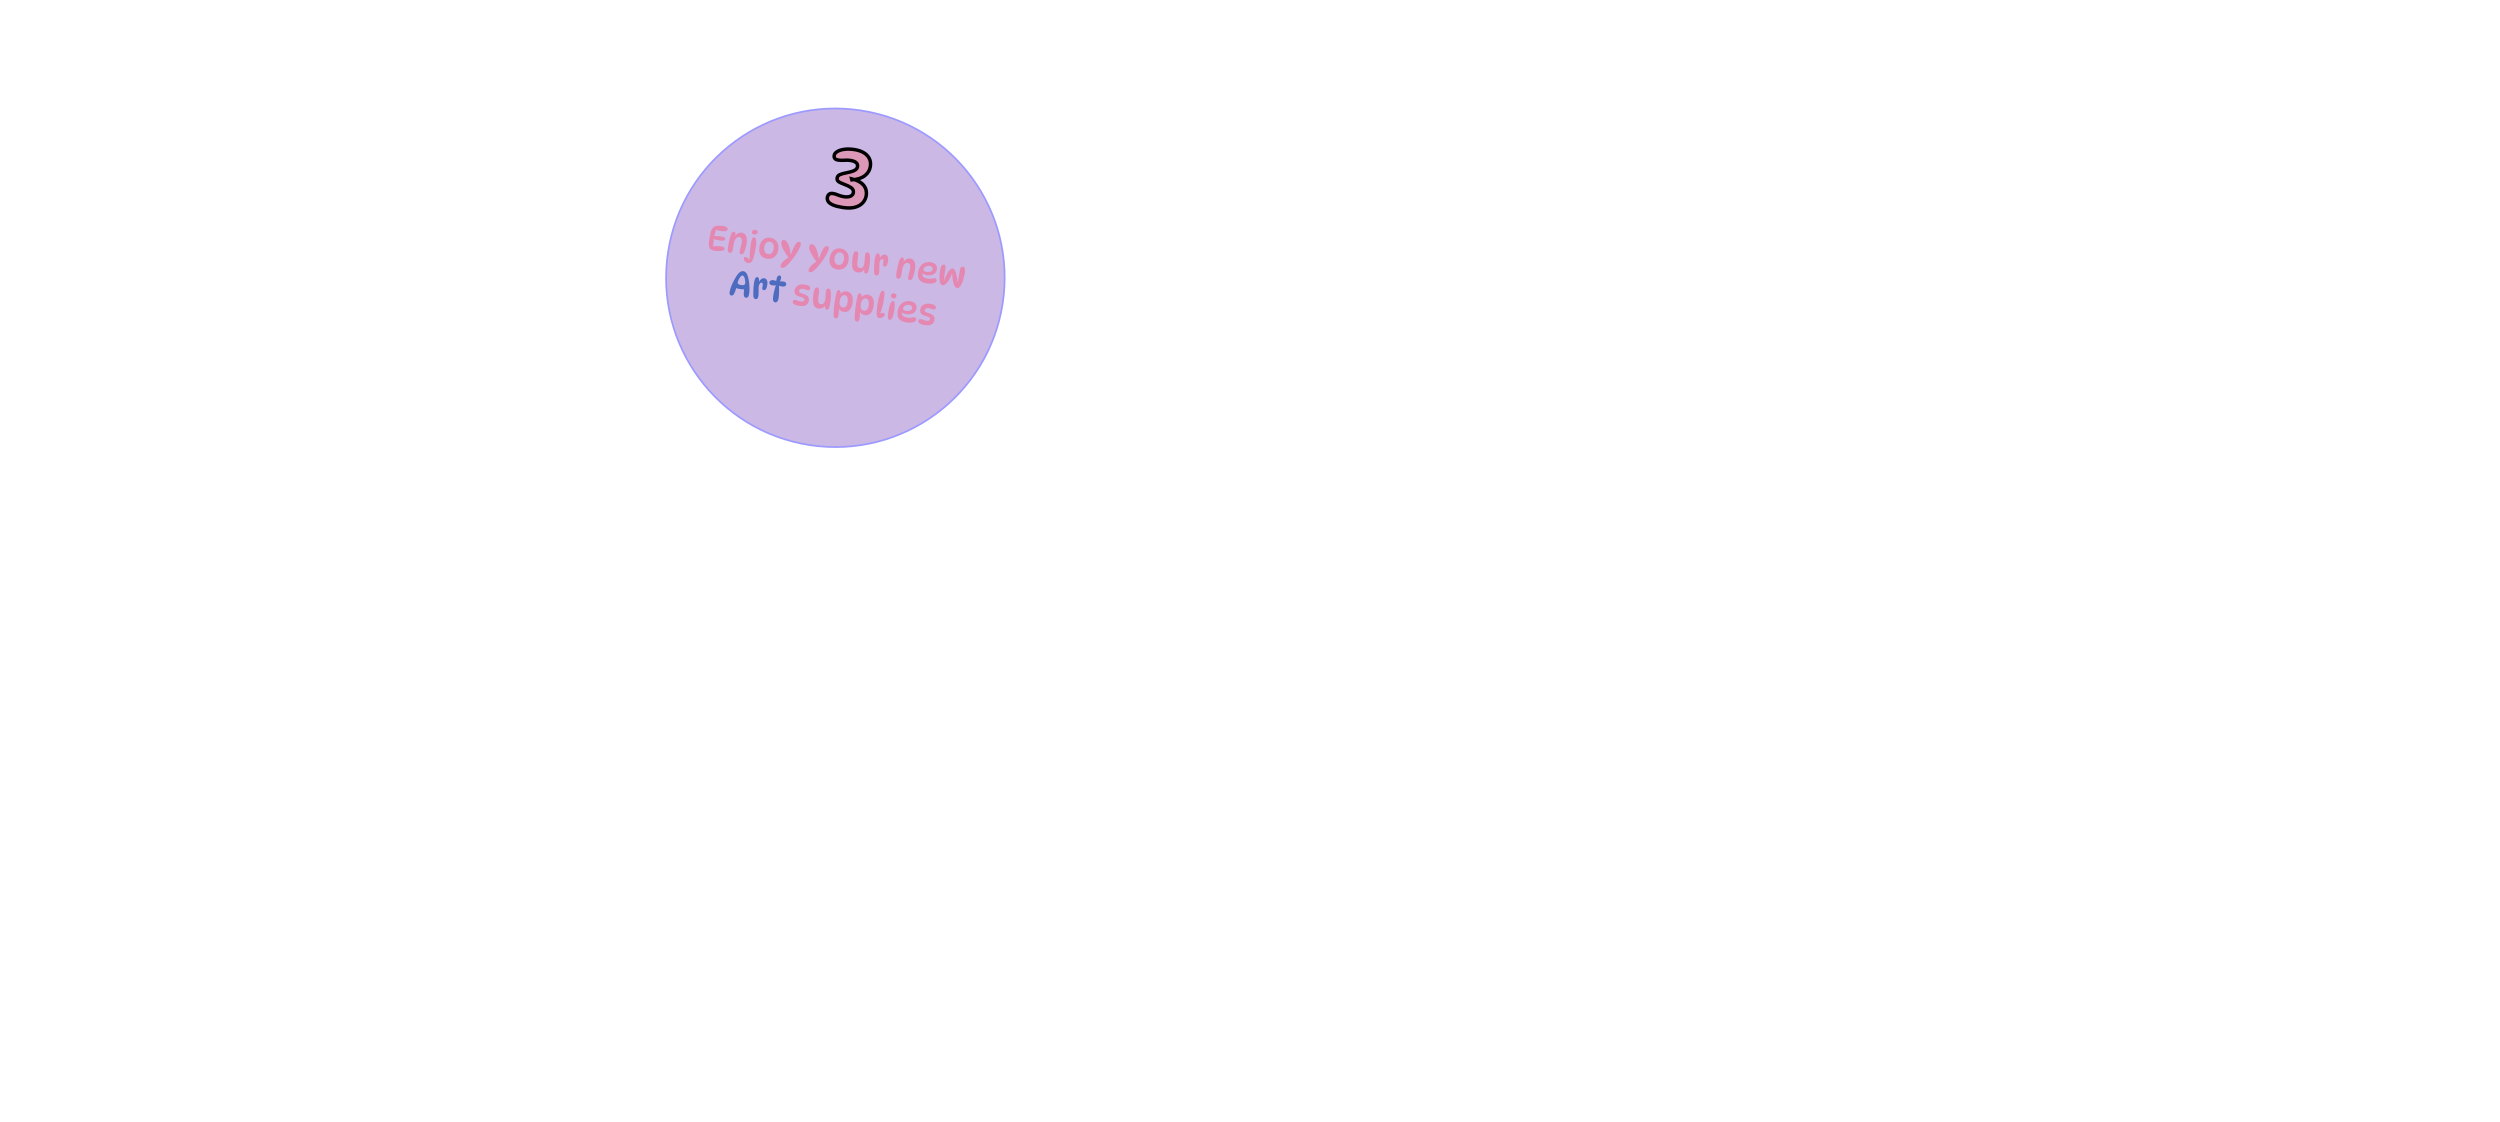 <svg          viewBox="0 0 1440 646"
          fill="none"
          xmlns="http://www.w3.org/2000/svg">

          <a href="https://codepen.io/" target="_blank" rel="noopener noreferrer">
            <circle
              cx="481.172"
              cy="160.002"
              r="97.5"
              transform="rotate(8.718 481.172 160.002)"
              fill="#CBB8E5"
              stroke="#9D9AFF"
              strokeWidth="5"
            />
            <mask
              id="path-2-outside-1_0_1"
              maskUnits="userSpaceOnUse"
              x="474.044"
              y="82.677"
              width="30.319"
              height="40.362"
              fill="black"
            >
              <rect
                fill="white"
                x="474.044"
                y="82.677"
                width="30.319"
                height="40.362"
              />
              <path d="M492.182 86.16C494.206 86.471 495.947 87.045 497.405 87.884C498.862 88.722 499.942 89.811 500.643 91.148C501.376 92.491 501.602 94.079 501.321 95.914C501.001 98.002 499.955 99.751 498.185 101.163C496.451 102.549 493.946 103.362 490.672 103.605L490.522 102.999C493.768 103.788 496.072 105.016 497.436 106.682C498.799 108.347 499.306 110.319 498.957 112.596C498.704 114.241 498.018 115.658 496.897 116.845C495.808 118.038 494.301 118.891 492.377 119.406C490.489 119.893 488.185 119.928 485.465 119.511C483.029 119.138 481.129 118.652 479.764 118.054C478.43 117.461 477.527 116.805 477.055 116.085C476.587 115.333 476.414 114.562 476.536 113.772C476.657 112.981 476.978 112.366 477.498 111.928C478.055 111.463 478.776 111.299 479.662 111.434C480.674 111.59 481.696 111.892 482.728 112.342C483.76 112.791 484.892 113.111 486.126 113.3C487.707 113.542 488.969 113.444 489.91 113.006C490.856 112.536 491.397 111.858 491.533 110.972C491.63 110.34 491.554 109.778 491.306 109.287C491.062 108.764 490.54 108.263 489.74 107.784C488.944 107.273 487.75 106.718 486.159 106.118C484.747 105.61 483.691 105.108 482.99 104.612C482.326 104.089 482.057 103.417 482.183 102.594C482.324 101.677 482.846 101.013 483.751 100.601C484.656 100.19 485.891 99.845 487.455 99.567C489.622 99.154 491.2 98.684 492.187 98.156C493.206 97.632 493.789 96.896 493.934 95.947C494.08 94.998 493.794 94.226 493.076 93.63C492.389 93.039 491.319 92.632 489.864 92.409C488.693 92.23 487.533 92.197 486.382 92.312C485.231 92.427 484.023 92.388 482.758 92.193C481.904 92.062 481.285 91.773 480.9 91.326C480.516 90.878 480.377 90.307 480.483 89.611C480.624 88.694 481.211 87.926 482.245 87.307C483.283 86.657 484.661 86.221 486.379 85.999C488.096 85.776 490.031 85.83 492.182 86.16Z" />
            </mask>
            <path
              d="M492.182 86.16C494.206 86.471 495.947 87.045 497.405 87.884C498.862 88.722 499.942 89.811 500.643 91.148C501.376 92.491 501.602 94.079 501.321 95.914C501.001 98.002 499.955 99.751 498.185 101.163C496.451 102.549 493.946 103.362 490.672 103.605L490.522 102.999C493.768 103.788 496.072 105.016 497.436 106.682C498.799 108.347 499.306 110.319 498.957 112.596C498.704 114.241 498.018 115.658 496.897 116.845C495.808 118.038 494.301 118.891 492.377 119.406C490.489 119.893 488.185 119.928 485.465 119.511C483.029 119.138 481.129 118.652 479.764 118.054C478.43 117.461 477.527 116.805 477.055 116.085C476.587 115.333 476.414 114.562 476.536 113.772C476.657 112.981 476.978 112.366 477.498 111.928C478.055 111.463 478.776 111.299 479.662 111.434C480.674 111.59 481.696 111.892 482.728 112.342C483.76 112.791 484.892 113.111 486.126 113.3C487.707 113.542 488.969 113.444 489.91 113.006C490.856 112.536 491.397 111.858 491.533 110.972C491.63 110.34 491.554 109.778 491.306 109.287C491.062 108.764 490.54 108.263 489.74 107.784C488.944 107.273 487.75 106.718 486.159 106.118C484.747 105.61 483.691 105.108 482.99 104.612C482.326 104.089 482.057 103.417 482.183 102.594C482.324 101.677 482.846 101.013 483.751 100.601C484.656 100.19 485.891 99.845 487.455 99.567C489.622 99.154 491.2 98.684 492.187 98.156C493.206 97.632 493.789 96.896 493.934 95.947C494.08 94.998 493.794 94.226 493.076 93.63C492.389 93.039 491.319 92.632 489.864 92.409C488.693 92.23 487.533 92.197 486.382 92.312C485.231 92.427 484.023 92.388 482.758 92.193C481.904 92.062 481.285 91.773 480.9 91.326C480.516 90.878 480.377 90.307 480.483 89.611C480.624 88.694 481.211 87.926 482.245 87.307C483.283 86.657 484.661 86.221 486.379 85.999C488.096 85.776 490.031 85.83 492.182 86.16Z"
              fill="#DB99B7"
            />
            <path
              d="M497.405 87.884L497.903 87.017L497.405 87.884ZM500.643 91.148L499.758 91.613L499.761 91.62L499.765 91.627L500.643 91.148ZM498.185 101.163L497.561 100.382L497.561 100.382L498.185 101.163ZM490.672 103.605L489.701 103.845L489.904 104.664L490.746 104.602L490.672 103.605ZM490.522 102.999L490.758 102.027L489.155 101.638L489.551 103.239L490.522 102.999ZM497.436 106.682L498.21 106.048L497.436 106.682ZM496.897 116.845L496.17 116.159L496.164 116.165L496.159 116.171L496.897 116.845ZM492.377 119.406L492.627 120.374L492.635 120.372L492.377 119.406ZM479.764 118.054L479.357 118.968L479.363 118.97L479.764 118.054ZM477.055 116.085L476.206 116.613L476.212 116.623L476.219 116.634L477.055 116.085ZM477.498 111.928L476.857 111.161L476.854 111.163L477.498 111.928ZM482.728 112.342L482.328 113.258L482.728 112.342ZM489.91 113.006L490.332 113.912L490.344 113.907L490.355 113.902L489.91 113.006ZM491.306 109.287L490.399 109.709L490.406 109.723L490.414 109.738L491.306 109.287ZM489.74 107.784L489.2 108.625L489.213 108.634L489.226 108.642L489.74 107.784ZM486.159 106.118L486.512 105.182L486.505 105.179L486.497 105.177L486.159 106.118ZM482.99 104.612L482.372 105.398L482.392 105.414L482.413 105.428L482.99 104.612ZM483.751 100.601L483.337 99.691L483.337 99.691L483.751 100.601ZM487.455 99.567L487.63 100.551L487.642 100.549L487.455 99.567ZM492.187 98.156L491.73 97.266L491.723 97.27L491.716 97.274L492.187 98.156ZM493.076 93.63L492.423 94.388L492.43 94.394L492.437 94.4L493.076 93.63ZM486.382 92.312L486.481 93.307L486.382 92.312ZM480.9 91.326L480.142 91.978L480.142 91.978L480.9 91.326ZM482.245 87.307L482.758 88.165L482.767 88.16L482.775 88.155L482.245 87.307ZM492.03 87.148C493.958 87.444 495.576 87.985 496.906 88.751L497.903 87.017C496.318 86.105 494.454 85.497 492.333 85.172L492.03 87.148ZM496.906 88.751C498.218 89.505 499.154 90.462 499.758 91.613L501.529 90.684C500.73 89.159 499.506 87.939 497.903 87.017L496.906 88.751ZM499.765 91.627C500.372 92.739 500.588 94.097 500.332 95.763L502.309 96.066C502.616 94.062 502.38 92.242 501.521 90.669L499.765 91.627ZM500.332 95.763C500.053 97.583 499.151 99.114 497.561 100.382L498.808 101.945C500.76 100.389 501.948 98.421 502.309 96.066L500.332 95.763ZM497.561 100.382C496.043 101.594 493.763 102.373 490.598 102.608L490.746 104.602C494.13 104.351 496.859 103.503 498.809 101.945L497.561 100.382ZM491.643 103.365L491.493 102.759L489.551 103.239L489.701 103.845L491.643 103.365ZM490.286 103.971C493.43 104.735 495.494 105.887 496.662 107.315L498.21 106.048C496.651 104.144 494.106 102.841 490.758 102.027L490.286 103.971ZM496.662 107.315C497.832 108.745 498.278 110.426 497.968 112.445L499.945 112.748C500.334 110.213 499.766 107.95 498.21 106.048L496.662 107.315ZM497.968 112.445C497.746 113.893 497.149 115.122 496.17 116.159L497.624 117.532C498.887 116.193 499.663 114.589 499.945 112.748L497.968 112.445ZM496.159 116.171C495.225 117.193 493.901 117.963 492.118 118.44L492.635 120.372C494.7 119.82 496.39 118.883 497.635 117.52L496.159 116.171ZM492.126 118.438C490.412 118.88 488.254 118.927 485.616 118.523L485.313 120.5C488.116 120.93 490.566 120.906 492.627 120.374L492.126 118.438ZM485.616 118.523C483.219 118.155 481.415 117.686 480.165 117.138L479.363 118.97C480.842 119.618 482.84 120.12 485.313 120.5L485.616 118.523ZM480.17 117.141C478.903 116.577 478.208 116.019 477.891 115.536L476.219 116.634C476.847 117.59 477.957 118.345 479.357 118.968L480.17 117.141ZM477.904 115.557C477.548 114.985 477.443 114.452 477.524 113.923L475.547 113.62C475.386 114.672 475.627 115.682 476.206 116.613L477.904 115.557ZM477.524 113.923C477.615 113.327 477.839 112.949 478.142 112.693L476.854 111.163C476.117 111.784 475.698 112.634 475.547 113.62L477.524 113.923ZM478.139 112.696C478.425 112.457 478.836 112.32 479.51 112.423L479.813 110.446C478.716 110.278 477.685 110.47 476.857 111.161L478.139 112.696ZM479.51 112.423C480.429 112.564 481.368 112.84 482.328 113.258L483.127 111.425C482.024 110.944 480.919 110.616 479.813 110.446L479.51 112.423ZM482.328 113.258C483.447 113.746 484.664 114.087 485.974 114.288L486.277 112.311C485.12 112.134 484.072 111.836 483.127 111.425L482.328 113.258ZM485.974 114.288C487.653 114.546 489.139 114.468 490.332 113.912L489.488 112.099C488.798 112.421 487.762 112.539 486.277 112.311L485.974 114.288ZM490.355 113.902C491.533 113.316 492.327 112.392 492.522 111.124L490.545 110.821C490.467 111.324 490.18 111.755 489.465 112.11L490.355 113.902ZM492.522 111.124C492.645 110.32 492.555 109.542 492.198 108.835L490.414 109.738C490.553 110.014 490.615 110.36 490.545 110.821L492.522 111.124ZM492.213 108.864C491.847 108.079 491.129 107.449 490.253 106.926L489.226 108.642C489.952 109.076 490.278 109.448 490.399 109.709L492.213 108.864ZM490.28 106.942C489.396 106.375 488.126 105.791 486.512 105.182L485.806 107.053C487.375 107.645 488.492 108.171 489.2 108.625L490.28 106.942ZM486.497 105.177C485.118 104.68 484.16 104.215 483.568 103.796L482.413 105.428C483.223 106.001 484.377 106.54 485.82 107.059L486.497 105.177ZM483.609 103.826C483.222 103.522 483.101 103.205 483.171 102.746L481.194 102.443C481.013 103.629 481.43 104.657 482.372 105.398L483.609 103.826ZM483.171 102.746C483.257 102.19 483.542 101.795 484.165 101.511L483.337 99.691C482.151 100.23 481.391 101.165 481.194 102.443L483.171 102.746ZM484.165 101.511C484.962 101.149 486.105 100.822 487.63 100.551L487.28 98.582C485.676 98.867 484.35 99.23 483.337 99.691L484.165 101.511ZM487.642 100.549C489.832 100.132 491.533 99.64 492.659 99.037L491.716 97.274C490.867 97.728 489.413 98.176 487.268 98.584L487.642 100.549ZM492.644 99.045C493.886 98.407 494.719 97.428 494.923 96.098L492.946 95.795C492.859 96.364 492.527 96.857 491.73 97.266L492.644 99.045ZM494.923 96.098C495.12 94.815 494.712 93.688 493.714 92.86L492.437 94.4C492.875 94.763 493.04 95.181 492.946 95.795L494.923 96.098ZM493.728 92.872C492.836 92.105 491.551 91.656 490.015 91.421L489.712 93.397C491.086 93.608 491.942 93.974 492.423 94.388L493.728 92.872ZM490.015 91.421C488.764 91.229 487.519 91.194 486.283 91.317L486.481 93.307C487.547 93.201 488.623 93.23 489.712 93.397L490.015 91.421ZM486.283 91.317C485.224 91.423 484.101 91.388 482.91 91.205L482.607 93.182C483.946 93.387 485.239 93.431 486.481 93.307L486.283 91.317ZM482.91 91.205C482.185 91.094 481.829 90.873 481.659 90.674L480.142 91.978C480.74 92.674 481.623 93.031 482.607 93.182L482.91 91.205ZM481.659 90.674C481.501 90.491 481.4 90.231 481.472 89.762L479.495 89.459C479.353 90.382 479.53 91.266 480.142 91.978L481.659 90.674ZM481.472 89.762C481.555 89.223 481.898 88.68 482.758 88.165L481.731 86.449C480.524 87.171 479.693 88.165 479.495 89.459L481.472 89.762ZM482.775 88.155C483.652 87.606 484.878 87.201 486.507 86.99L486.251 85.007C484.445 85.241 482.915 85.708 481.714 86.46L482.775 88.155ZM486.507 86.99C488.112 86.783 489.949 86.829 492.03 87.148L492.333 85.172C490.112 84.831 488.081 84.77 486.251 85.007L486.507 86.99Z"
              fill="black"
              mask="url(#path-2-outside-1_0_1)"
            />
            <path
              d="M416.339 130.162C417.473 130.335 418.238 130.581 418.634 130.898C419.031 131.215 419.193 131.611 419.12 132.085C419.043 132.586 418.728 132.929 418.173 133.114C417.634 133.287 416.817 133.29 415.724 133.122C415.183 133.04 414.571 132.939 413.888 132.821C413.22 132.691 412.528 132.545 411.811 132.381L412.163 132.192C412.189 132.817 412.122 133.474 411.962 134.164C411.802 134.855 411.555 135.498 411.221 136.094L411.143 135.941C411.525 135.918 411.97 135.919 412.478 135.943C413.003 135.956 413.538 135.984 414.084 136.028C414.631 136.071 415.128 136.127 415.576 136.196C416.433 136.327 417.022 136.532 417.343 136.811C417.665 137.089 417.801 137.387 417.753 137.703C417.698 138.059 417.447 138.331 417 138.518C416.553 138.706 415.842 138.725 414.867 138.576C414.142 138.464 413.421 138.327 412.705 138.163C412.001 138.001 411.327 137.824 410.682 137.63L410.956 137.43C411.036 137.873 411.066 138.384 411.045 138.961C411.039 139.526 410.992 140.093 410.905 140.659C410.821 141.213 410.693 141.692 410.523 142.098L410.324 141.946C410.783 141.854 411.305 141.793 411.89 141.761C412.475 141.729 413.062 141.725 413.652 141.748C414.255 141.773 414.814 141.825 415.328 141.904C416.066 142.017 416.601 142.18 416.932 142.393C417.277 142.608 417.42 142.906 417.362 143.288C417.317 143.578 417.172 143.819 416.927 144.011C416.697 144.191 416.324 144.336 415.808 144.446C415.476 144.503 415.077 144.55 414.613 144.587C414.164 144.612 413.685 144.613 413.176 144.589C412.678 144.58 412.186 144.538 411.698 144.463C410.855 144.334 410.167 144.114 409.634 143.803C409.115 143.494 408.765 143.096 408.583 142.61C408.407 142.084 408.314 141.415 408.304 140.604C408.293 139.793 408.393 138.702 408.603 137.332C408.797 136.067 409.003 135.033 409.221 134.23C409.44 133.413 409.668 132.76 409.905 132.271C410.158 131.77 410.412 131.384 410.67 131.113C411.068 130.716 411.563 130.434 412.155 130.269C412.749 130.09 413.403 130.001 414.118 130.003C414.834 129.992 415.575 130.044 416.339 130.162ZM422.74 133.45C423.162 133.514 423.419 133.729 423.512 134.094C423.617 134.461 423.618 134.981 423.515 135.653C423.491 135.811 423.452 135.98 423.397 136.161C423.358 136.33 423.307 136.484 423.245 136.623L423.266 136.222C423.714 135.413 424.304 134.823 425.035 134.449C425.769 134.063 426.505 133.926 427.243 134.039C428.06 134.164 428.703 134.499 429.173 135.043C429.656 135.589 429.965 136.298 430.102 137.169C430.251 138.041 430.239 139.044 430.065 140.178C429.958 140.876 429.819 141.563 429.648 142.238C429.492 142.902 429.318 143.51 429.126 144.06C428.949 144.6 428.773 145.038 428.6 145.376C428.373 145.8 428.118 146.104 427.833 146.29C427.55 146.463 427.237 146.522 426.895 146.47C426.552 146.417 426.308 146.252 426.162 145.973C426.015 145.694 425.975 145.344 426.039 144.922C426.108 144.474 426.224 143.939 426.387 143.317C426.552 142.681 426.711 142.038 426.865 141.387C427.034 140.725 427.16 140.123 427.243 139.583C427.526 137.738 427.061 136.722 425.848 136.537C425.203 136.438 424.618 136.645 424.094 137.158C423.572 137.658 423.158 138.424 422.851 139.456C422.757 139.806 422.67 140.244 422.589 140.771C422.508 141.299 422.427 141.826 422.346 142.353C422.281 142.869 422.201 143.302 422.107 143.652C421.933 144.434 421.694 144.978 421.391 145.282C421.101 145.588 420.746 145.709 420.324 145.644C419.836 145.57 419.502 145.289 419.32 144.803C419.14 144.303 419.133 143.513 419.299 142.432C419.384 141.878 419.492 141.261 419.624 140.58C419.755 139.898 419.893 139.218 420.038 138.539C420.198 137.849 420.354 137.225 420.507 136.668C420.802 135.621 421.123 134.807 421.468 134.226C421.815 133.632 422.239 133.373 422.74 133.45ZM430.894 151.494C430.367 151.413 429.909 151.229 429.522 150.94C429.135 150.651 428.842 150.316 428.644 149.935C428.446 149.554 428.375 149.186 428.429 148.83C428.476 148.527 428.591 148.302 428.776 148.154C428.96 148.007 429.177 147.953 429.428 147.991C429.863 148.058 430.305 148.295 430.756 148.701C431.206 149.107 431.611 149.635 431.97 150.283L431.679 150.198C431.738 148.319 431.838 146.526 431.978 144.821C432.133 143.105 432.314 141.575 432.52 140.23C432.708 139.005 432.947 138.104 433.238 137.528C433.544 136.941 433.934 136.684 434.408 136.757C434.949 136.839 435.312 137.327 435.499 138.219C435.686 139.111 435.626 140.558 435.319 142.562C435.183 143.445 435.018 144.35 434.821 145.278C434.627 146.192 434.414 147.056 434.181 147.871C433.961 148.687 433.723 149.365 433.464 149.905C433.148 150.558 432.783 151.008 432.367 151.255C431.965 151.503 431.474 151.583 430.894 151.494ZM434.344 135.067C433.922 135.003 433.593 134.858 433.358 134.633C433.138 134.397 433.058 134.081 433.119 133.686C433.188 133.238 433.397 132.885 433.746 132.629C434.111 132.361 434.577 132.27 435.144 132.357C435.618 132.43 435.962 132.604 436.176 132.88C436.392 133.142 436.471 133.465 436.412 133.847C436.34 134.321 436.112 134.664 435.729 134.875C435.346 135.086 434.884 135.15 434.344 135.067ZM441.722 149.007C440.668 148.845 439.781 148.473 439.061 147.89C438.356 147.297 437.853 146.532 437.551 145.595C437.263 144.661 437.211 143.594 437.395 142.394C437.587 141.142 437.972 140.082 438.55 139.213C439.129 138.344 439.854 137.706 440.725 137.3C441.61 136.896 442.58 136.775 443.634 136.937C444.767 137.111 445.71 137.518 446.461 138.16C447.215 138.788 447.752 139.592 448.074 140.572C448.396 141.552 448.464 142.648 448.278 143.861C448.088 145.1 447.694 146.132 447.095 146.957C446.496 147.783 445.738 148.375 444.82 148.733C443.901 149.091 442.869 149.183 441.722 149.007ZM442.408 146.38C443.225 146.506 443.921 146.282 444.494 145.709C445.083 145.125 445.46 144.292 445.626 143.211C445.794 142.118 445.683 141.21 445.295 140.49C444.919 139.771 444.323 139.349 443.506 139.224C442.662 139.095 441.947 139.316 441.361 139.887C440.774 140.458 440.397 141.29 440.229 142.384C440.063 143.465 440.174 144.372 440.56 145.106C440.949 145.826 441.565 146.251 442.408 146.38ZM450.521 154.322C449.81 154.213 449.512 153.776 449.629 153.012C449.694 152.59 449.916 152.111 450.295 151.576C450.674 151.04 451.191 150.479 451.848 149.892C452.518 149.307 453.308 148.726 454.219 148.151L454.175 148.306C452.689 146.298 451.592 144.565 450.885 143.107C450.191 141.652 449.918 140.443 450.065 139.481C450.138 139.007 450.313 138.656 450.591 138.429C450.882 138.204 451.232 138.122 451.64 138.185C452.51 138.318 453.276 139.083 453.939 140.48C454.601 141.876 455.117 143.925 455.485 146.625L455.564 146.637C456.481 143.999 457.32 142.091 458.081 140.913C458.844 139.721 459.614 139.185 460.391 139.304C460.761 139.361 461.01 139.534 461.141 139.824C461.288 140.103 461.325 140.473 461.254 140.934C461.196 141.316 461.032 141.811 460.764 142.417C460.511 143.012 460.172 143.682 459.748 144.426C459.339 145.159 458.872 145.917 458.347 146.7C457.835 147.485 457.286 148.25 456.7 148.997C455.201 150.939 453.962 152.334 452.982 153.182C452.001 154.043 451.18 154.423 450.521 154.322ZM466.622 156.791C465.91 156.682 465.613 156.245 465.73 155.481C465.795 155.059 466.017 154.58 466.396 154.045C466.775 153.509 467.292 152.948 467.949 152.361C468.619 151.776 469.409 151.195 470.32 150.62L470.276 150.775C468.79 148.767 467.693 147.034 466.986 145.576C466.292 144.121 466.019 142.912 466.166 141.95C466.239 141.476 466.414 141.125 466.692 140.898C466.983 140.673 467.332 140.591 467.741 140.654C468.611 140.787 469.377 141.552 470.04 142.949C470.702 144.346 471.218 146.394 471.586 149.094L471.665 149.106C472.582 146.468 473.421 144.56 474.182 143.382C474.945 142.19 475.715 141.654 476.492 141.773C476.861 141.83 477.111 142.003 477.242 142.293C477.388 142.572 477.426 142.942 477.355 143.403C477.297 143.785 477.133 144.28 476.865 144.886C476.612 145.481 476.273 146.151 475.849 146.895C475.439 147.628 474.972 148.386 474.448 149.169C473.936 149.954 473.387 150.719 472.801 151.466C471.302 153.408 470.063 154.803 469.083 155.651C468.101 156.512 467.281 156.892 466.622 156.791ZM482.206 155.215C481.152 155.053 480.265 154.681 479.545 154.098C478.84 153.505 478.337 152.74 478.035 151.803C477.747 150.869 477.695 149.802 477.878 148.602C478.07 147.35 478.456 146.29 479.034 145.421C479.612 144.552 480.337 143.914 481.209 143.508C482.094 143.105 483.063 142.983 484.118 143.145C485.251 143.319 486.194 143.726 486.945 144.368C487.699 144.996 488.236 145.8 488.558 146.78C488.88 147.76 488.948 148.857 488.762 150.069C488.572 151.308 488.178 152.34 487.579 153.165C486.98 153.991 486.222 154.583 485.303 154.941C484.385 155.299 483.353 155.391 482.206 155.215ZM482.892 152.588C483.709 152.714 484.405 152.49 484.978 151.917C485.567 151.333 485.944 150.5 486.11 149.42C486.277 148.326 486.167 147.418 485.778 146.698C485.403 145.979 484.807 145.557 483.99 145.432C483.146 145.303 482.431 145.524 481.844 146.095C481.258 146.666 480.881 147.498 480.713 148.592C480.547 149.673 480.657 150.58 481.044 151.314C481.433 152.034 482.049 152.459 482.892 152.588ZM498.758 157.571C498.403 157.516 498.144 157.355 497.983 157.088C497.837 156.809 497.76 156.474 497.753 156.081C497.747 155.676 497.778 155.256 497.845 154.821L497.956 154.757C497.737 155.303 497.405 155.751 496.96 156.101C496.516 156.451 496.026 156.7 495.49 156.847C494.957 156.981 494.44 157.01 493.939 156.933C493.267 156.83 492.679 156.578 492.174 156.177C491.669 155.776 491.315 155.222 491.113 154.517C490.917 153.772 490.814 152.859 490.805 151.778C490.797 150.685 490.879 149.578 491.051 148.457C491.144 147.851 491.256 147.295 491.387 146.789C491.519 146.283 491.669 145.875 491.838 145.563C491.996 145.237 492.193 145.011 492.428 144.885C492.665 144.746 492.949 144.702 493.278 144.752C493.66 144.811 493.934 145.008 494.098 145.343C494.278 145.668 494.353 146.097 494.325 146.633C494.311 147.076 494.261 147.621 494.175 148.269C494.105 148.905 494.027 149.548 493.941 150.195C493.87 150.832 493.821 151.371 493.794 151.812C493.752 152.615 493.866 153.233 494.137 153.665C494.41 154.085 494.784 154.331 495.258 154.404C495.957 154.511 496.531 154.329 496.981 153.859C497.43 153.388 497.728 152.678 497.874 151.729C497.946 151.255 498.002 150.717 498.04 150.116C498.08 149.502 498.111 148.906 498.132 148.329C498.166 147.754 498.212 147.282 498.268 146.913C498.363 146.294 498.536 145.869 498.788 145.637C499.041 145.393 499.352 145.299 499.721 145.356C500.037 145.404 500.288 145.53 500.472 145.734C500.67 145.94 500.812 146.204 500.897 146.527C501.021 146.951 501.096 147.516 501.123 148.221C501.15 148.927 501.136 149.721 501.081 150.603C501.027 151.484 500.926 152.407 500.779 153.369C500.552 154.845 500.284 155.937 499.973 156.644C499.664 157.339 499.259 157.648 498.758 157.571ZM503.857 149.349C504.051 148.083 504.309 147.192 504.631 146.675C504.955 146.145 505.334 145.913 505.769 145.98C506.112 146.032 506.36 146.219 506.513 146.539C506.668 146.846 506.76 147.217 506.787 147.653C506.817 148.076 506.799 148.498 506.735 148.92L506.642 148.865C506.975 148.188 507.412 147.628 507.952 147.184C508.505 146.743 509.111 146.573 509.77 146.674C510.548 146.793 511.072 147.204 511.342 147.907C511.614 148.596 511.677 149.415 511.531 150.364C511.337 151.629 511.057 152.49 510.69 152.946C510.324 153.402 509.896 153.593 509.409 153.518C509.053 153.464 508.811 153.278 508.685 152.962C508.571 152.648 508.597 152.126 508.763 151.396C508.935 150.627 508.972 150.079 508.873 149.754C508.775 149.428 508.567 149.241 508.251 149.193C507.869 149.134 507.515 149.33 507.19 149.779C506.88 150.217 506.671 150.785 506.564 151.484C506.522 151.761 506.501 152.115 506.502 152.547C506.504 152.979 506.505 153.451 506.508 153.964C506.512 154.464 506.51 154.962 506.501 155.46C506.492 155.958 506.456 156.411 506.393 156.82C506.282 157.544 506.09 158.048 505.818 158.33C505.545 158.612 505.205 158.721 504.796 158.659C504.335 158.588 504.001 158.388 503.795 158.06C503.592 157.719 503.475 157.202 503.446 156.509C503.434 155.887 503.439 155.152 503.461 154.306C503.482 153.459 503.527 152.596 503.595 151.716C503.662 150.836 503.749 150.047 503.857 149.349ZM519.751 148.326C520.173 148.391 520.43 148.605 520.522 148.97C520.628 149.337 520.629 149.857 520.526 150.529C520.502 150.687 520.462 150.856 520.408 151.037C520.368 151.206 520.317 151.36 520.256 151.499L520.277 151.098C520.724 150.29 521.314 149.699 522.046 149.325C522.78 148.939 523.515 148.802 524.254 148.915C525.071 149.041 525.714 149.375 526.184 149.919C526.666 150.466 526.976 151.174 527.112 152.045C527.262 152.918 527.249 153.921 527.076 155.054C526.969 155.753 526.83 156.439 526.659 157.115C526.503 157.779 526.329 158.386 526.136 158.937C525.959 159.476 525.784 159.914 525.611 160.252C525.384 160.676 525.128 160.981 524.843 161.166C524.561 161.339 524.248 161.399 523.905 161.346C523.563 161.294 523.318 161.128 523.172 160.849C523.026 160.571 522.985 160.22 523.05 159.799C523.119 159.351 523.235 158.815 523.397 158.193C523.562 157.557 523.722 156.914 523.875 156.263C524.044 155.601 524.17 155 524.253 154.459C524.536 152.614 524.071 151.599 522.859 151.413C522.213 151.314 521.628 151.521 521.104 152.034C520.583 152.534 520.168 153.3 519.862 154.332C519.768 154.682 519.68 155.12 519.599 155.648C519.518 156.175 519.438 156.702 519.357 157.229C519.291 157.745 519.211 158.178 519.117 158.528C518.943 159.311 518.705 159.854 518.402 160.158C518.112 160.465 517.756 160.585 517.335 160.521C516.847 160.446 516.512 160.165 516.331 159.679C516.151 159.179 516.144 158.389 516.31 157.308C516.394 156.755 516.503 156.137 516.634 155.456C516.766 154.775 516.904 154.094 517.048 153.415C517.208 152.725 517.364 152.101 517.517 151.545C517.813 150.497 518.133 149.683 518.478 149.102C518.826 148.508 519.25 148.249 519.751 148.326ZM533.947 163.25C532.484 163.026 531.351 162.63 530.548 162.061C529.745 161.493 529.215 160.771 528.958 159.895C528.701 159.02 528.66 158.015 528.833 156.882C529.054 155.445 529.504 154.266 530.185 153.346C530.881 152.414 531.738 151.749 532.757 151.352C533.789 150.958 534.904 150.852 536.103 151.036C537.514 151.252 538.498 151.74 539.056 152.5C539.615 153.247 539.815 154.148 539.653 155.202C539.524 156.046 539.187 156.743 538.644 157.293C538.116 157.833 537.438 158.208 536.61 158.418C535.782 158.628 534.861 158.656 533.846 158.5C533.279 158.413 532.743 158.257 532.238 158.031C531.734 157.805 531.289 157.535 530.906 157.22L531.514 156.423C531.426 156.733 531.358 157.046 531.309 157.362C531.168 158.285 531.355 158.995 531.873 159.492C532.392 159.977 533.185 160.301 534.253 160.464C535.083 160.592 535.76 160.621 536.283 160.553C536.806 160.485 537.249 160.411 537.612 160.332C537.977 160.24 538.324 160.219 538.653 160.269C538.838 160.297 538.994 160.375 539.123 160.503C539.267 160.62 539.371 160.777 539.435 160.976C539.512 161.177 539.531 161.409 539.49 161.672C539.43 162.068 539.173 162.42 538.721 162.728C538.271 163.023 537.64 163.23 536.826 163.348C536.027 163.455 535.067 163.422 533.947 163.25ZM533.792 156.61C534.728 156.753 535.509 156.671 536.136 156.363C536.764 156.054 537.122 155.61 537.211 155.03C537.282 154.569 537.181 154.169 536.909 153.83C536.652 153.481 536.195 153.255 535.536 153.154C534.916 153.059 534.338 153.092 533.801 153.253C533.279 153.402 532.851 153.64 532.518 153.966C532.184 154.293 531.984 154.674 531.918 155.109C531.859 155.491 531.992 155.815 532.315 156.08C532.654 156.334 533.146 156.511 533.792 156.61ZM541.407 156.017C541.617 154.647 541.927 153.683 542.336 153.125C542.759 152.569 543.234 152.332 543.761 152.413C544.064 152.459 544.277 152.606 544.401 152.855C544.54 153.092 544.614 153.4 544.624 153.779C544.635 154.145 544.606 154.552 544.538 155C544.451 155.567 544.349 156.232 544.231 156.997C544.129 157.75 544.023 158.53 543.913 159.336C543.818 160.13 543.732 160.873 543.653 161.562L543.732 161.574C544.405 159.91 545.031 158.556 545.609 157.512C546.201 156.469 546.754 155.718 547.27 155.257C547.801 154.786 548.291 154.584 548.739 154.653C549.226 154.728 549.646 155.069 549.998 155.676C550.366 156.272 550.677 157.142 550.933 158.288C551.202 159.435 551.435 160.867 551.63 162.583L551.709 162.595C551.923 161.468 552.132 160.279 552.337 159.029C552.542 157.779 552.725 156.633 552.884 155.592C553 154.841 553.21 154.307 553.515 153.989C553.82 153.672 554.196 153.547 554.644 153.616C555.211 153.703 555.574 154.062 555.733 154.694C555.908 155.314 555.92 156.118 555.768 157.107C555.657 157.832 555.498 158.603 555.292 159.421C555.101 160.228 554.88 161.004 554.631 161.748C554.382 162.492 554.122 163.134 553.851 163.672C553.445 164.473 553.037 165.065 552.628 165.447C552.231 165.832 551.763 165.982 551.223 165.899C550.735 165.825 550.291 165.467 549.89 164.825C549.505 164.172 549.189 163.24 548.943 162.029C548.697 160.818 548.528 159.328 548.435 157.56L548.355 157.548C547.762 159.13 547.143 160.438 546.499 161.472C545.87 162.495 545.25 163.243 544.638 163.716C544.039 164.191 543.482 164.389 542.968 164.31C542.428 164.227 542.011 163.914 541.716 163.369C541.435 162.827 541.254 162.03 541.172 160.979C541.146 160.449 541.137 159.888 541.147 159.296C541.159 158.691 541.189 158.102 541.236 157.529C541.284 156.956 541.341 156.452 541.407 156.017ZM463.665 163.925C464.838 164.105 465.655 164.406 466.116 164.827C466.578 165.249 466.767 165.729 466.684 166.27C466.636 166.586 466.483 166.832 466.227 167.009C465.986 167.174 465.667 167.227 465.272 167.166C464.863 167.103 464.444 166.978 464.014 166.791C463.598 166.606 463.099 166.469 462.519 166.38C461.847 166.277 461.326 166.332 460.956 166.545C460.586 166.758 460.37 167.069 460.307 167.477C460.249 167.859 460.347 168.185 460.603 168.453C460.874 168.711 461.423 168.957 462.25 169.191C463.17 169.44 463.914 169.73 464.484 170.06C465.069 170.379 465.478 170.793 465.71 171.3C465.945 171.795 466.001 172.438 465.88 173.228C465.688 174.48 465.104 175.342 464.128 175.813C463.152 176.283 461.887 176.4 460.331 176.161C459.343 176.01 458.571 175.81 458.015 175.563C457.46 175.316 457.072 175.027 456.853 174.697C456.647 174.369 456.575 174.007 456.635 173.611C456.688 173.269 456.84 173.022 457.093 172.872C457.36 172.711 457.652 172.655 457.968 172.703C458.271 172.749 458.588 172.839 458.919 172.97C459.251 173.089 459.603 173.217 459.973 173.354C460.343 173.492 460.732 173.592 461.141 173.655C462.459 173.857 463.18 173.549 463.306 172.732C463.348 172.456 463.316 172.221 463.211 172.03C463.105 171.838 462.889 171.664 462.563 171.506C462.238 171.334 461.752 171.165 461.103 170.998C460.324 170.798 459.659 170.561 459.108 170.288C458.558 170.001 458.158 169.616 457.909 169.133C457.661 168.636 457.597 167.999 457.716 167.221C457.904 165.996 458.517 165.078 459.555 164.468C460.595 163.845 461.965 163.664 463.665 163.925ZM476.24 178.398C475.884 178.344 475.625 178.183 475.464 177.915C475.318 177.636 475.241 177.301 475.234 176.909C475.229 176.503 475.259 176.083 475.326 175.648L475.437 175.584C475.218 176.131 474.887 176.579 474.442 176.929C473.997 177.279 473.507 177.527 472.972 177.675C472.439 177.809 471.922 177.837 471.421 177.76C470.749 177.657 470.16 177.405 469.655 177.004C469.15 176.603 468.796 176.05 468.594 175.344C468.398 174.599 468.295 173.686 468.286 172.606C468.278 171.512 468.36 170.405 468.532 169.285C468.625 168.678 468.737 168.122 468.869 167.616C469 167.111 469.151 166.702 469.32 166.391C469.478 166.064 469.674 165.838 469.909 165.712C470.147 165.573 470.43 165.529 470.759 165.58C471.142 165.638 471.415 165.835 471.579 166.171C471.759 166.495 471.835 166.925 471.807 167.46C471.793 167.903 471.743 168.448 471.657 169.096C471.586 169.733 471.508 170.375 471.422 171.023C471.351 171.659 471.302 172.198 471.275 172.639C471.233 173.442 471.347 174.06 471.618 174.493C471.891 174.912 472.265 175.158 472.739 175.231C473.438 175.338 474.012 175.157 474.462 174.686C474.912 174.215 475.209 173.506 475.355 172.557C475.428 172.082 475.483 171.544 475.521 170.943C475.562 170.329 475.592 169.733 475.613 169.157C475.648 168.582 475.693 168.11 475.749 167.741C475.844 167.121 476.018 166.696 476.269 166.465C476.522 166.22 476.833 166.126 477.202 166.183C477.519 166.232 477.769 166.358 477.954 166.561C478.152 166.767 478.293 167.032 478.378 167.355C478.502 167.779 478.578 168.343 478.604 169.049C478.631 169.754 478.617 170.548 478.563 171.43C478.509 172.312 478.408 173.234 478.26 174.196C478.034 175.672 477.765 176.764 477.454 177.472C477.145 178.166 476.741 178.475 476.24 178.398ZM483.195 167.041C483.55 167.096 483.815 167.352 483.987 167.81C484.162 168.255 484.226 168.933 484.181 169.843L483.708 170.155C484.087 169.269 484.637 168.632 485.357 168.243C486.078 167.854 486.88 167.728 487.763 167.863C488.58 167.988 489.272 168.31 489.84 168.829C490.408 169.348 490.804 170.063 491.029 170.974C491.269 171.874 491.29 172.963 491.094 174.242C490.777 176.311 490.167 177.782 489.264 178.655C488.377 179.518 487.294 179.851 486.015 179.655C485.093 179.513 484.398 179.204 483.932 178.728C483.465 178.252 483.17 177.714 483.046 177.115L483.301 177.033C483.285 177.84 483.251 178.637 483.198 179.425C483.159 180.201 483.096 180.88 483.007 181.459C482.916 182.052 482.734 182.537 482.46 182.913C482.187 183.29 481.819 183.442 481.358 183.372C480.91 183.303 480.6 183.08 480.429 182.703C480.257 182.326 480.162 181.846 480.144 181.263C480.153 180.671 480.189 179.914 480.249 178.993C480.309 178.071 480.394 177.079 480.503 176.017C480.625 174.957 480.763 173.926 480.917 172.924C481.074 171.896 481.255 170.939 481.458 170.053C481.676 169.156 481.882 168.432 482.074 167.881C482.217 167.566 482.373 167.34 482.542 167.204C482.727 167.057 482.944 167.003 483.195 167.041ZM486.604 170.012C485.892 169.903 485.264 170.171 484.72 170.816C484.191 171.45 483.843 172.314 483.675 173.408C483.503 174.528 483.586 175.397 483.923 176.015C484.273 176.636 484.79 176.998 485.476 177.103C486.266 177.225 486.881 177.002 487.318 176.435C487.771 175.857 488.074 175.067 488.228 174.065C488.424 172.787 488.35 171.818 488.006 171.158C487.664 170.485 487.197 170.103 486.604 170.012ZM495.338 168.903C495.694 168.958 495.958 169.214 496.13 169.672C496.305 170.117 496.37 170.795 496.324 171.705L495.852 172.017C496.23 171.131 496.78 170.494 497.501 170.105C498.221 169.716 499.023 169.59 499.906 169.725C500.723 169.851 501.416 170.173 501.983 170.691C502.551 171.21 502.948 171.925 503.172 172.836C503.412 173.736 503.434 174.826 503.238 176.104C502.92 178.173 502.31 179.644 501.407 180.518C500.52 181.38 499.437 181.713 498.158 181.517C497.236 181.375 496.541 181.066 496.075 180.59C495.608 180.114 495.313 179.576 495.189 178.977L495.444 178.895C495.429 179.702 495.394 180.499 495.341 181.287C495.303 182.063 495.239 182.742 495.15 183.322C495.059 183.915 494.877 184.399 494.603 184.775C494.33 185.152 493.963 185.304 493.501 185.234C493.053 185.165 492.743 184.942 492.572 184.565C492.4 184.188 492.305 183.708 492.287 183.125C492.297 182.533 492.332 181.776 492.392 180.855C492.453 179.933 492.537 178.942 492.646 177.879C492.768 176.819 492.906 175.788 493.06 174.786C493.217 173.758 493.398 172.801 493.601 171.915C493.82 171.018 494.025 170.294 494.217 169.743C494.36 169.428 494.516 169.202 494.685 169.066C494.87 168.919 495.087 168.865 495.338 168.903ZM498.747 171.874C498.035 171.765 497.407 172.033 496.863 172.678C496.334 173.312 495.986 174.176 495.818 175.27C495.647 176.39 495.729 177.259 496.066 177.877C496.416 178.498 496.934 178.86 497.619 178.965C498.41 179.087 499.024 178.864 499.462 178.297C499.914 177.719 500.218 176.929 500.371 175.927C500.567 174.649 500.493 173.68 500.149 173.02C499.807 172.347 499.34 171.965 498.747 171.874ZM506.386 183.183C505.978 183.12 505.669 182.979 505.46 182.758C505.253 182.524 505.111 182.171 505.035 181.701C504.938 181.012 504.914 180.158 504.962 179.141C505.026 178.112 505.171 176.859 505.397 175.383C505.536 174.474 505.709 173.569 505.914 172.67C506.135 171.76 506.362 170.938 506.596 170.205C506.832 169.459 507.048 168.885 507.244 168.483C507.458 168.057 507.677 167.774 507.901 167.633C508.125 167.492 508.362 167.441 508.612 167.479C508.876 167.519 509.072 167.644 509.202 167.853C509.334 168.048 509.412 168.377 509.435 168.839C509.448 169.287 509.425 169.829 509.368 170.468C509.324 171.109 509.246 171.792 509.135 172.516C508.983 173.505 508.777 174.539 508.517 175.619C508.257 176.698 507.967 177.753 507.648 178.783C507.341 179.816 507.014 180.757 506.668 181.608L506.157 181.246C506.564 180.877 507.004 180.607 507.475 180.436C507.959 180.268 508.386 180.212 508.755 180.268C509.058 180.315 509.276 180.436 509.408 180.632C509.555 180.816 509.602 181.08 509.55 181.422C509.497 181.765 509.293 182.084 508.937 182.38C508.595 182.679 508.189 182.906 507.72 183.064C507.252 183.208 506.808 183.248 506.386 183.183ZM515.079 168.956C515.606 169.037 515.959 169.24 516.139 169.564C516.332 169.89 516.399 170.245 516.34 170.627C516.268 171.101 516.066 171.448 515.736 171.667C515.42 171.875 515.006 171.94 514.492 171.861C513.991 171.784 513.637 171.588 513.429 171.273C513.223 170.945 513.149 170.589 513.208 170.207C513.284 169.706 513.494 169.354 513.835 169.15C514.177 168.946 514.591 168.881 515.079 168.956ZM514.521 173.383C514.943 173.448 515.212 173.893 515.328 174.721C515.457 175.55 515.389 176.828 515.125 178.554C514.799 180.676 514.413 182.181 513.967 183.071C513.52 183.96 512.987 184.357 512.368 184.262C511.893 184.189 511.596 183.793 511.477 183.073C511.361 182.341 511.434 181.111 511.699 179.384C512.025 177.263 512.437 175.714 512.938 174.739C513.453 173.752 513.981 173.3 514.521 173.383ZM522.162 185.724C520.699 185.499 519.566 185.103 518.763 184.535C517.96 183.966 517.43 183.244 517.173 182.369C516.916 181.493 516.875 180.488 517.049 179.355C517.269 177.918 517.719 176.74 518.4 175.819C519.096 174.887 519.953 174.223 520.972 173.826C522.004 173.431 523.119 173.325 524.319 173.509C525.729 173.726 526.713 174.214 527.271 174.974C527.831 175.721 528.03 176.621 527.868 177.676C527.739 178.519 527.403 179.216 526.86 179.767C526.332 180.306 525.654 180.681 524.826 180.891C523.997 181.102 523.076 181.129 522.061 180.973C521.494 180.887 520.959 180.73 520.454 180.504C519.949 180.279 519.505 180.008 519.121 179.693L519.729 178.896C519.641 179.206 519.573 179.519 519.524 179.836C519.383 180.758 519.571 181.468 520.088 181.966C520.607 182.45 521.401 182.774 522.468 182.938C523.298 183.065 523.975 183.095 524.498 183.027C525.021 182.958 525.464 182.885 525.827 182.805C526.192 182.713 526.539 182.692 526.869 182.743C527.053 182.771 527.21 182.849 527.339 182.976C527.483 183.093 527.587 183.251 527.65 183.449C527.728 183.65 527.746 183.882 527.706 184.146C527.645 184.541 527.389 184.893 526.937 185.201C526.487 185.497 525.855 185.703 525.041 185.821C524.242 185.928 523.283 185.895 522.162 185.724ZM522.007 179.083C522.943 179.227 523.724 179.144 524.352 178.836C524.979 178.527 525.337 178.083 525.426 177.503C525.497 177.042 525.396 176.642 525.124 176.304C524.868 175.954 524.41 175.729 523.751 175.628C523.132 175.533 522.553 175.566 522.016 175.726C521.494 175.875 521.066 176.113 520.733 176.44C520.4 176.766 520.2 177.147 520.133 177.582C520.074 177.964 520.207 178.288 520.53 178.553C520.869 178.808 521.361 178.984 522.007 179.083ZM536.003 175.018C537.176 175.198 537.993 175.498 538.454 175.92C538.916 176.341 539.105 176.822 539.022 177.363C538.974 177.679 538.821 177.925 538.565 178.102C538.324 178.267 538.005 178.32 537.61 178.259C537.201 178.196 536.782 178.071 536.352 177.884C535.936 177.699 535.437 177.561 534.857 177.473C534.185 177.369 533.664 177.424 533.294 177.638C532.924 177.851 532.708 178.161 532.645 178.57C532.587 178.952 532.685 179.278 532.941 179.546C533.212 179.803 533.761 180.049 534.588 180.284C535.508 180.533 536.252 180.823 536.822 181.153C537.407 181.472 537.816 181.885 538.048 182.393C538.283 182.888 538.339 183.53 538.218 184.321C538.026 185.573 537.442 186.435 536.466 186.905C535.49 187.376 534.225 187.492 532.669 187.254C531.681 187.102 530.909 186.903 530.353 186.656C529.798 186.409 529.41 186.12 529.191 185.79C528.985 185.461 528.913 185.1 528.973 184.704C529.026 184.362 529.178 184.115 529.431 183.965C529.698 183.804 529.99 183.747 530.306 183.796C530.609 183.842 530.926 183.931 531.257 184.063C531.589 184.181 531.941 184.309 532.311 184.447C532.681 184.585 533.07 184.685 533.479 184.748C534.797 184.95 535.518 184.642 535.644 183.825C535.686 183.548 535.654 183.314 535.549 183.123C535.443 182.931 535.227 182.756 534.901 182.598C534.576 182.427 534.09 182.258 533.441 182.091C532.662 181.891 531.997 181.654 531.446 181.381C530.896 181.094 530.496 180.709 530.247 180.226C529.999 179.729 529.935 179.092 530.054 178.314C530.242 177.089 530.855 176.171 531.893 175.561C532.933 174.938 534.303 174.757 536.003 175.018Z"
              fill="#E488B1"
            />
            <path
              d="M421.178 170.218C420.796 170.159 420.521 169.969 420.355 169.646C420.189 169.324 420.164 168.781 420.281 168.016C420.364 167.476 420.522 166.839 420.756 166.106C421.005 165.362 421.307 164.579 421.663 163.757C422.02 162.921 422.416 162.098 422.851 161.288C423.287 160.465 423.741 159.705 424.212 159.008C424.739 158.212 425.223 157.605 425.665 157.187C426.109 156.756 426.537 156.471 426.949 156.332C427.364 156.18 427.782 156.136 428.204 156.201C428.836 156.298 429.378 156.637 429.828 157.219C430.292 157.802 430.678 158.712 430.988 159.946C431.209 160.884 431.383 161.902 431.511 163.001C431.639 164.099 431.7 165.201 431.692 166.306C431.698 167.413 431.627 168.448 431.479 169.41C431.356 170.214 431.127 170.786 430.791 171.125C430.471 171.454 430.074 171.582 429.599 171.509C429.138 171.438 428.814 171.18 428.626 170.733C428.438 170.286 428.364 169.58 428.404 168.615C428.441 168.027 428.506 167.423 428.601 166.804C428.698 166.171 428.816 165.575 428.956 165.017L429.059 166.59C428.573 166.678 427.977 166.694 427.271 166.64C426.579 166.574 425.863 166.451 425.122 166.27C424.396 166.078 423.725 165.833 423.11 165.537L424.364 164.353C424.28 164.988 424.152 165.602 423.98 166.196C423.81 166.777 423.634 167.31 423.451 167.794C423.257 168.358 423.056 168.833 422.849 169.219C422.641 169.606 422.402 169.886 422.133 170.061C421.878 170.224 421.56 170.276 421.178 170.218ZM426.857 164.189C427.622 164.306 428.192 164.279 428.569 164.108C428.962 163.925 429.192 163.61 429.261 163.161C429.309 162.845 429.31 162.447 429.262 161.968C429.229 161.477 429.148 160.993 429.019 160.514C428.89 160.036 428.717 159.625 428.5 159.281C428.296 158.94 428.043 158.746 427.74 158.699C427.45 158.655 427.149 158.771 426.837 159.046C426.54 159.311 426.257 159.659 425.989 160.09C425.72 160.521 425.489 160.971 425.296 161.441C425.104 161.897 424.983 162.296 424.93 162.639C424.869 163.034 424.994 163.364 425.305 163.627C425.628 163.893 426.146 164.08 426.857 164.189ZM434.31 162.964C434.504 161.699 434.762 160.808 435.084 160.291C435.408 159.761 435.787 159.529 436.222 159.595C436.565 159.648 436.813 159.834 436.966 160.155C437.121 160.462 437.213 160.833 437.24 161.269C437.27 161.692 437.252 162.114 437.188 162.536L437.095 162.481C437.428 161.804 437.865 161.243 438.405 160.8C438.958 160.359 439.564 160.189 440.223 160.29C441.001 160.409 441.525 160.82 441.795 161.522C442.067 162.211 442.13 163.031 441.984 163.979C441.79 165.245 441.51 166.105 441.143 166.562C440.776 167.018 440.349 167.209 439.862 167.134C439.506 167.08 439.264 166.894 439.138 166.578C439.024 166.264 439.05 165.742 439.216 165.012C439.388 164.242 439.425 163.695 439.326 163.369C439.228 163.044 439.02 162.857 438.704 162.809C438.322 162.75 437.968 162.945 437.643 163.395C437.333 163.833 437.124 164.401 437.017 165.099C436.975 165.376 436.954 165.731 436.955 166.162C436.957 166.594 436.958 167.067 436.961 167.58C436.965 168.079 436.963 168.578 436.954 169.076C436.945 169.574 436.909 170.027 436.846 170.435C436.735 171.16 436.543 171.664 436.271 171.945C435.998 172.227 435.658 172.337 435.249 172.274C434.788 172.204 434.454 172.004 434.248 171.676C434.044 171.334 433.928 170.817 433.899 170.125C433.887 169.503 433.892 168.768 433.914 167.922C433.935 167.075 433.98 166.212 434.048 165.332C434.115 164.452 434.202 163.663 434.31 162.964ZM447.51 161.933L447.115 161.873C447.164 161.287 447.261 160.742 447.406 160.238C447.553 159.721 447.756 159.32 448.015 159.036C448.29 158.741 448.631 158.625 449.04 158.688C449.409 158.744 449.661 158.904 449.796 159.168C449.931 159.431 449.966 159.774 449.901 160.196C449.774 161.026 449.506 161.713 449.099 162.258L448.749 162.164C449.499 162.023 450.323 162.021 451.219 162.158C451.786 162.245 452.216 162.426 452.512 162.7C452.822 162.964 452.938 163.352 452.859 163.866C452.784 164.354 452.53 164.693 452.096 164.883C451.662 165.072 451.149 165.122 450.556 165.031C450.2 164.976 449.82 164.904 449.415 164.815C449.026 164.715 448.646 164.596 448.276 164.459L448.676 164.095C448.718 164.614 448.742 165.205 448.748 165.866C448.77 166.517 448.774 167.192 448.761 167.892C448.748 168.591 448.719 169.268 448.673 169.922C448.626 170.576 448.564 171.16 448.485 171.674C448.356 172.517 448.122 173.162 447.783 173.61C447.445 174.057 447.019 174.241 446.505 174.162C446.096 174.1 445.793 173.925 445.594 173.638C445.408 173.353 445.292 173.012 445.245 172.613C445.213 172.204 445.217 171.786 445.255 171.36C445.307 170.937 445.359 170.554 445.411 170.211C445.5 169.631 445.626 168.983 445.79 168.266C445.956 167.536 446.145 166.789 446.356 166.026C446.581 165.264 446.815 164.531 447.058 163.827L447.402 164.223C446.677 164.463 445.82 164.507 444.832 164.355C444.226 164.262 443.775 164.079 443.48 163.804C443.185 163.53 443.074 163.155 443.146 162.681C443.225 162.167 443.47 161.8 443.882 161.579C444.295 161.346 444.812 161.277 445.431 161.372C445.84 161.434 446.218 161.519 446.566 161.627C446.929 161.723 447.243 161.825 447.51 161.933Z"
              fill="#4D6CBF"
            />
            </a>
</svg>